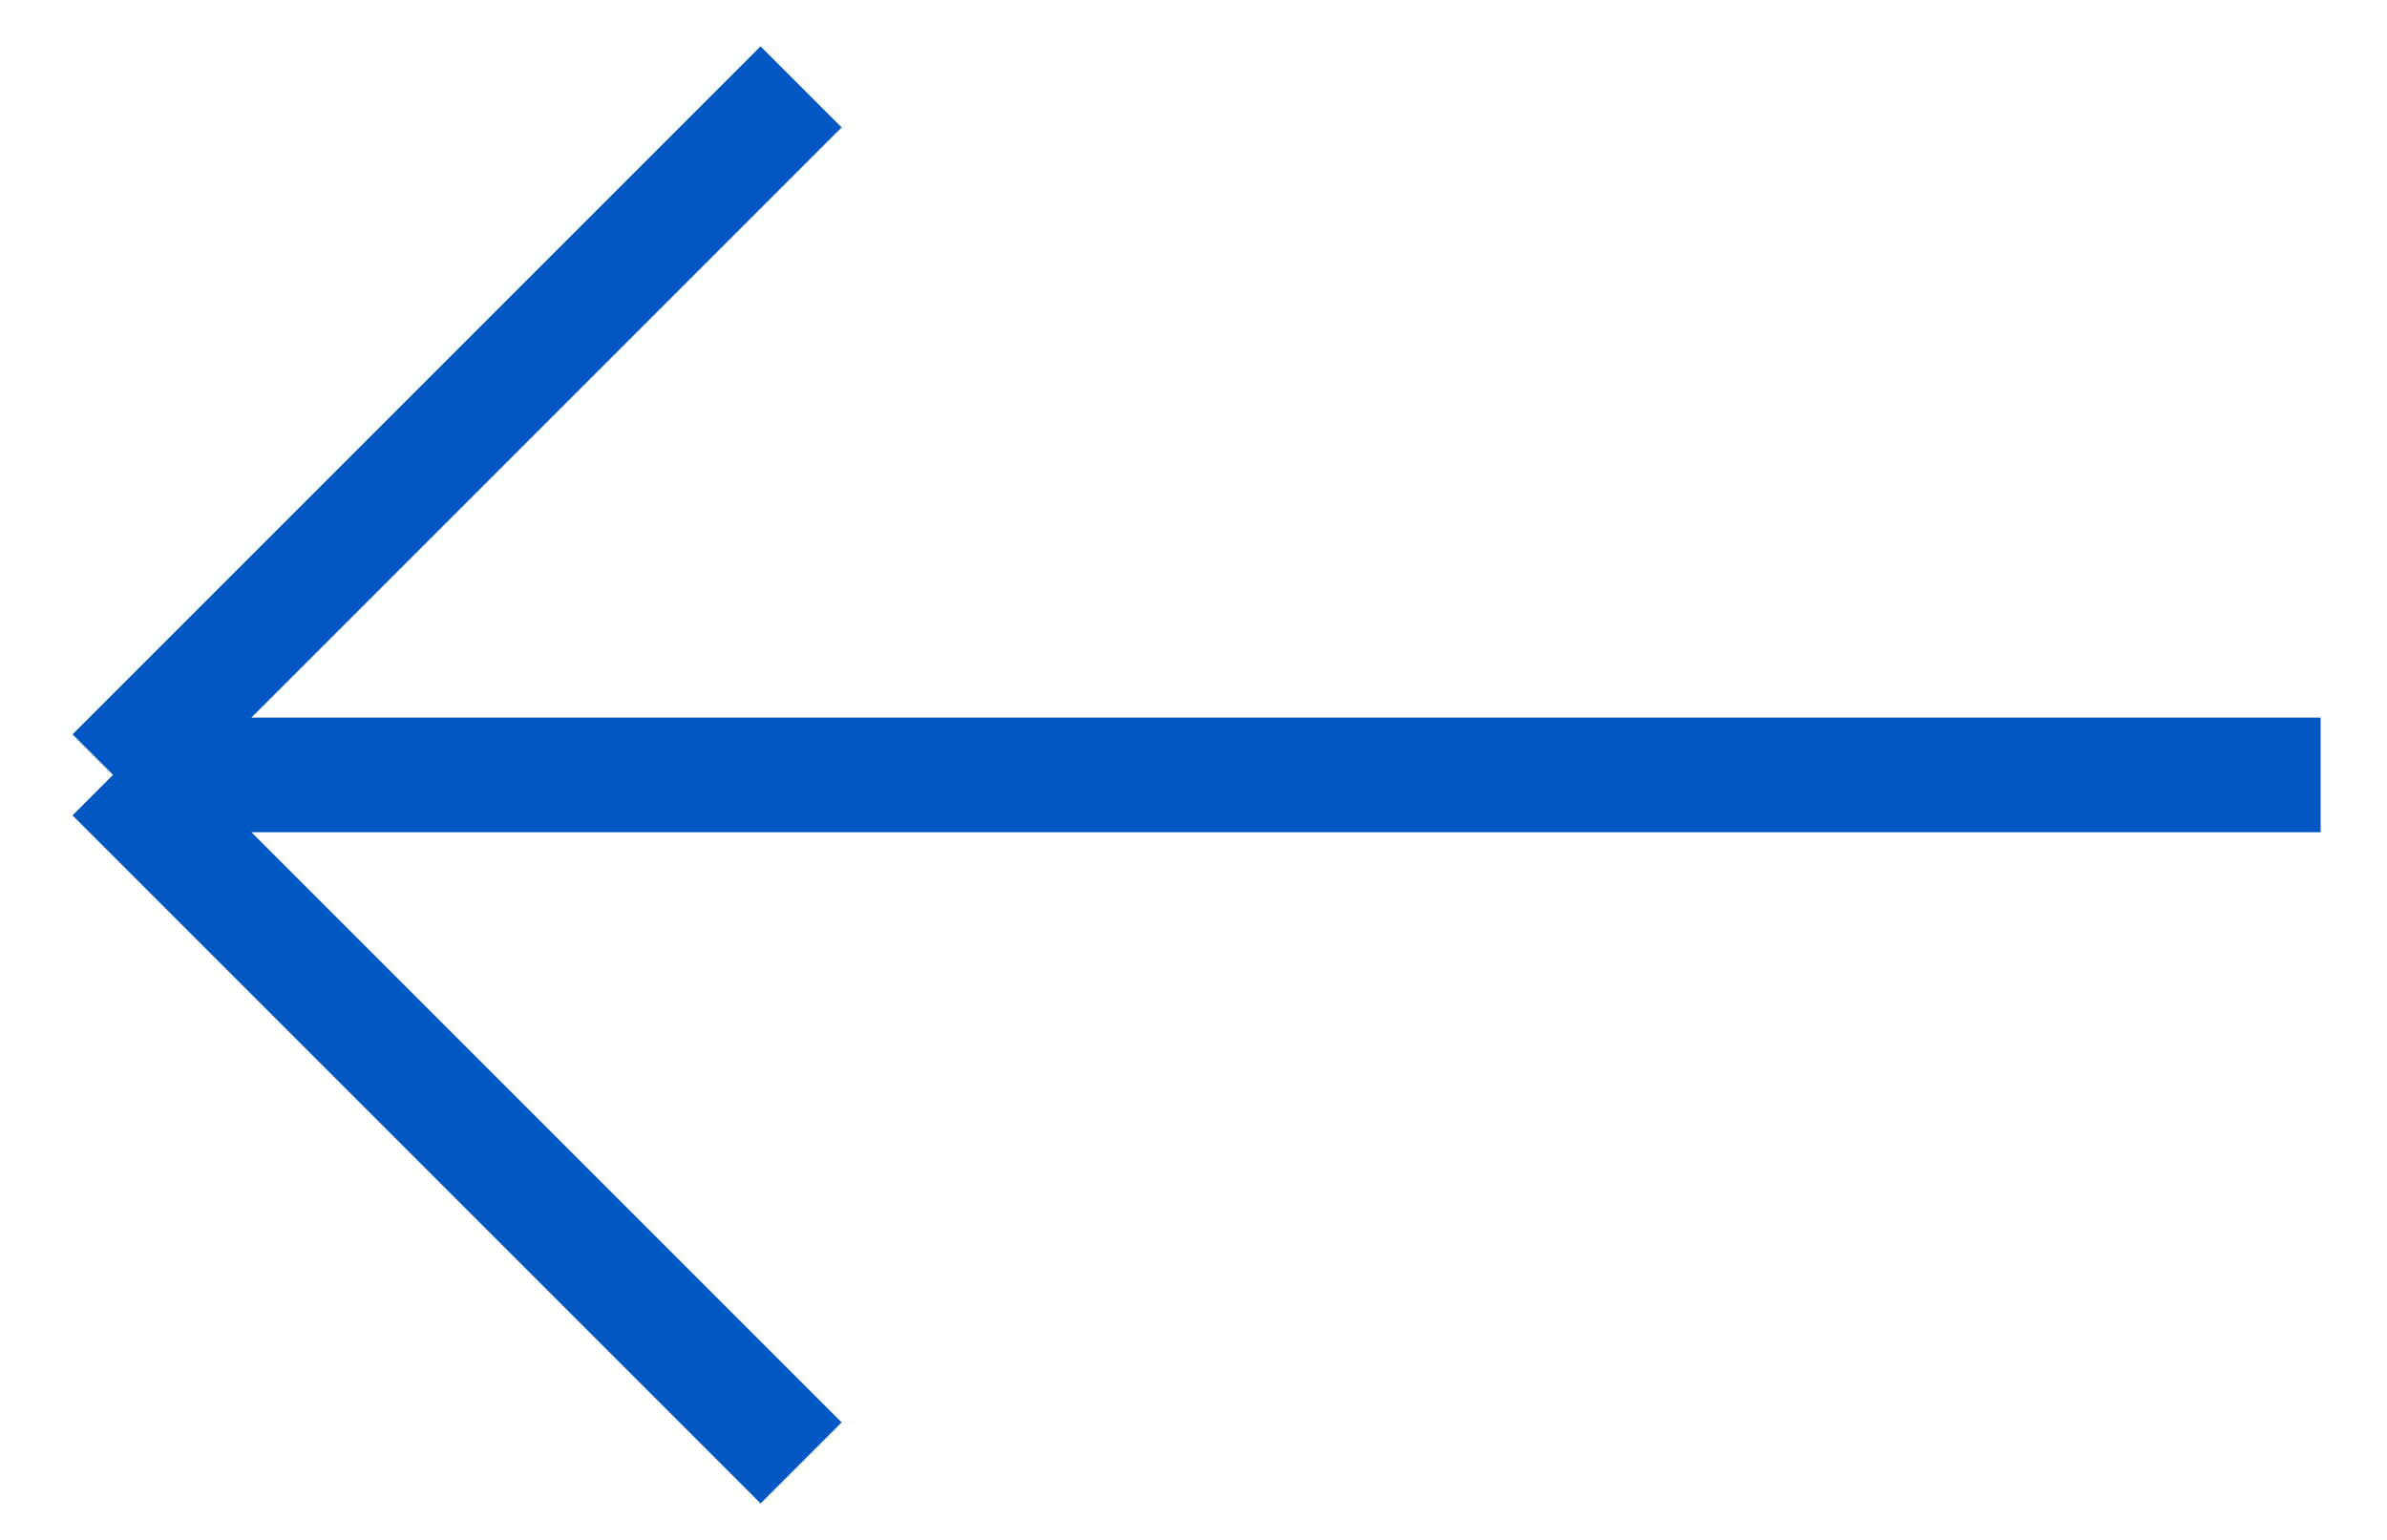 <svg width="31" height="20" viewBox="0 0 31 20" fill="none" xmlns="http://www.w3.org/2000/svg">
<path d="M30.138 10.064L1.468 10.064M1.468 10.064L10.404 19M1.468 10.064L10.404 1.128" stroke="#0357C2" stroke-width="1.489"/>
</svg>
